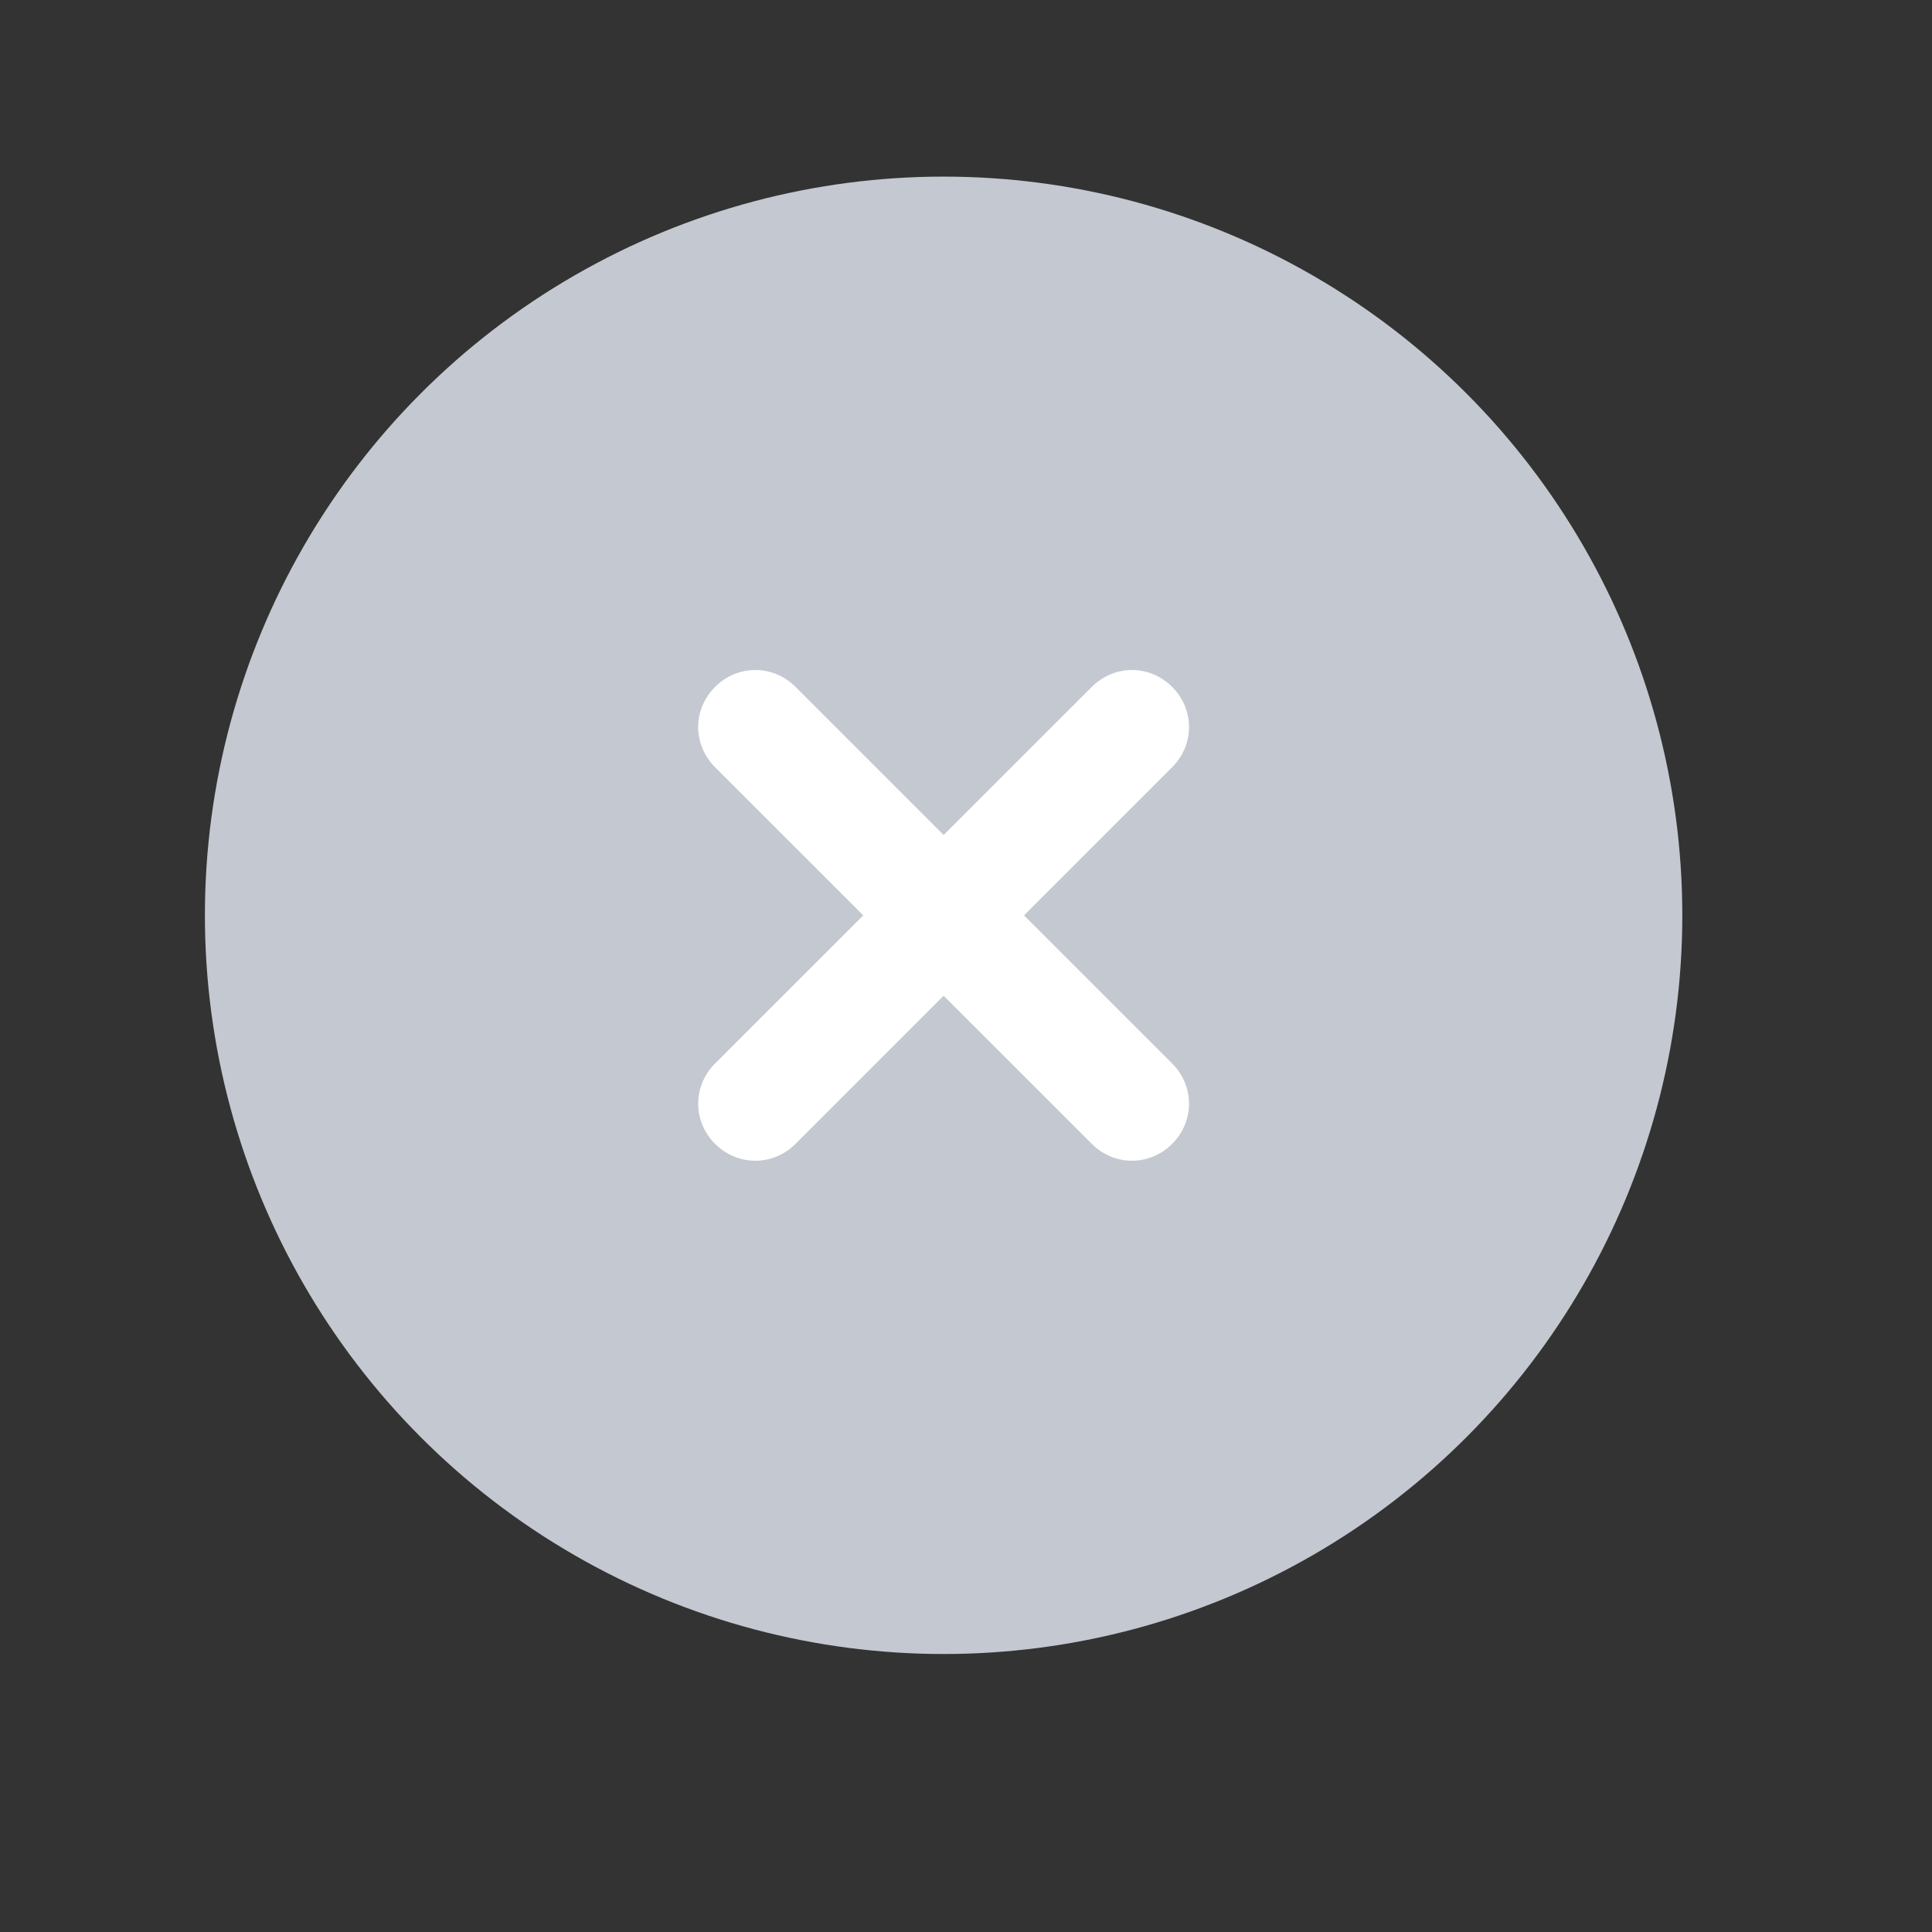 <svg width="17" height="17" viewBox="0 0 17 17" fill="none" xmlns="http://www.w3.org/2000/svg" xmlns:xlink="http://www.w3.org/1999/xlink">
	<rect x="0" y="0" width="17" height="17" fill="#333333" stroke="none"/>
	<desc>
			Created with Pixso.
	</desc>
	<circle cx="8.303" cy="8.054" r="6" fill="#C4C8D0"/>
	<circle cx="8.303" cy="8.054" r="6" stroke="#C4C8D0"/>
	<path d="M6.292 6.751C6.094 6.553 6.094 6.242 6.292 6.044C6.49 5.846 6.802 5.846 7 6.044L10.314 9.358C10.512 9.556 10.512 9.867 10.314 10.065C10.116 10.263 9.805 10.263 9.607 10.065L6.292 6.751Z" fill-rule="evenodd" fill="#FFFFFF"/>
	<path d="M9.607 6.044C9.805 5.846 10.116 5.846 10.314 6.044C10.512 6.242 10.512 6.553 10.314 6.751L7 10.065C6.802 10.263 6.49 10.263 6.292 10.065C6.094 9.867 6.094 9.556 6.292 9.358L9.607 6.044Z" fill-rule="evenodd" fill="#FFFFFF"/>
	<defs/>
</svg>
